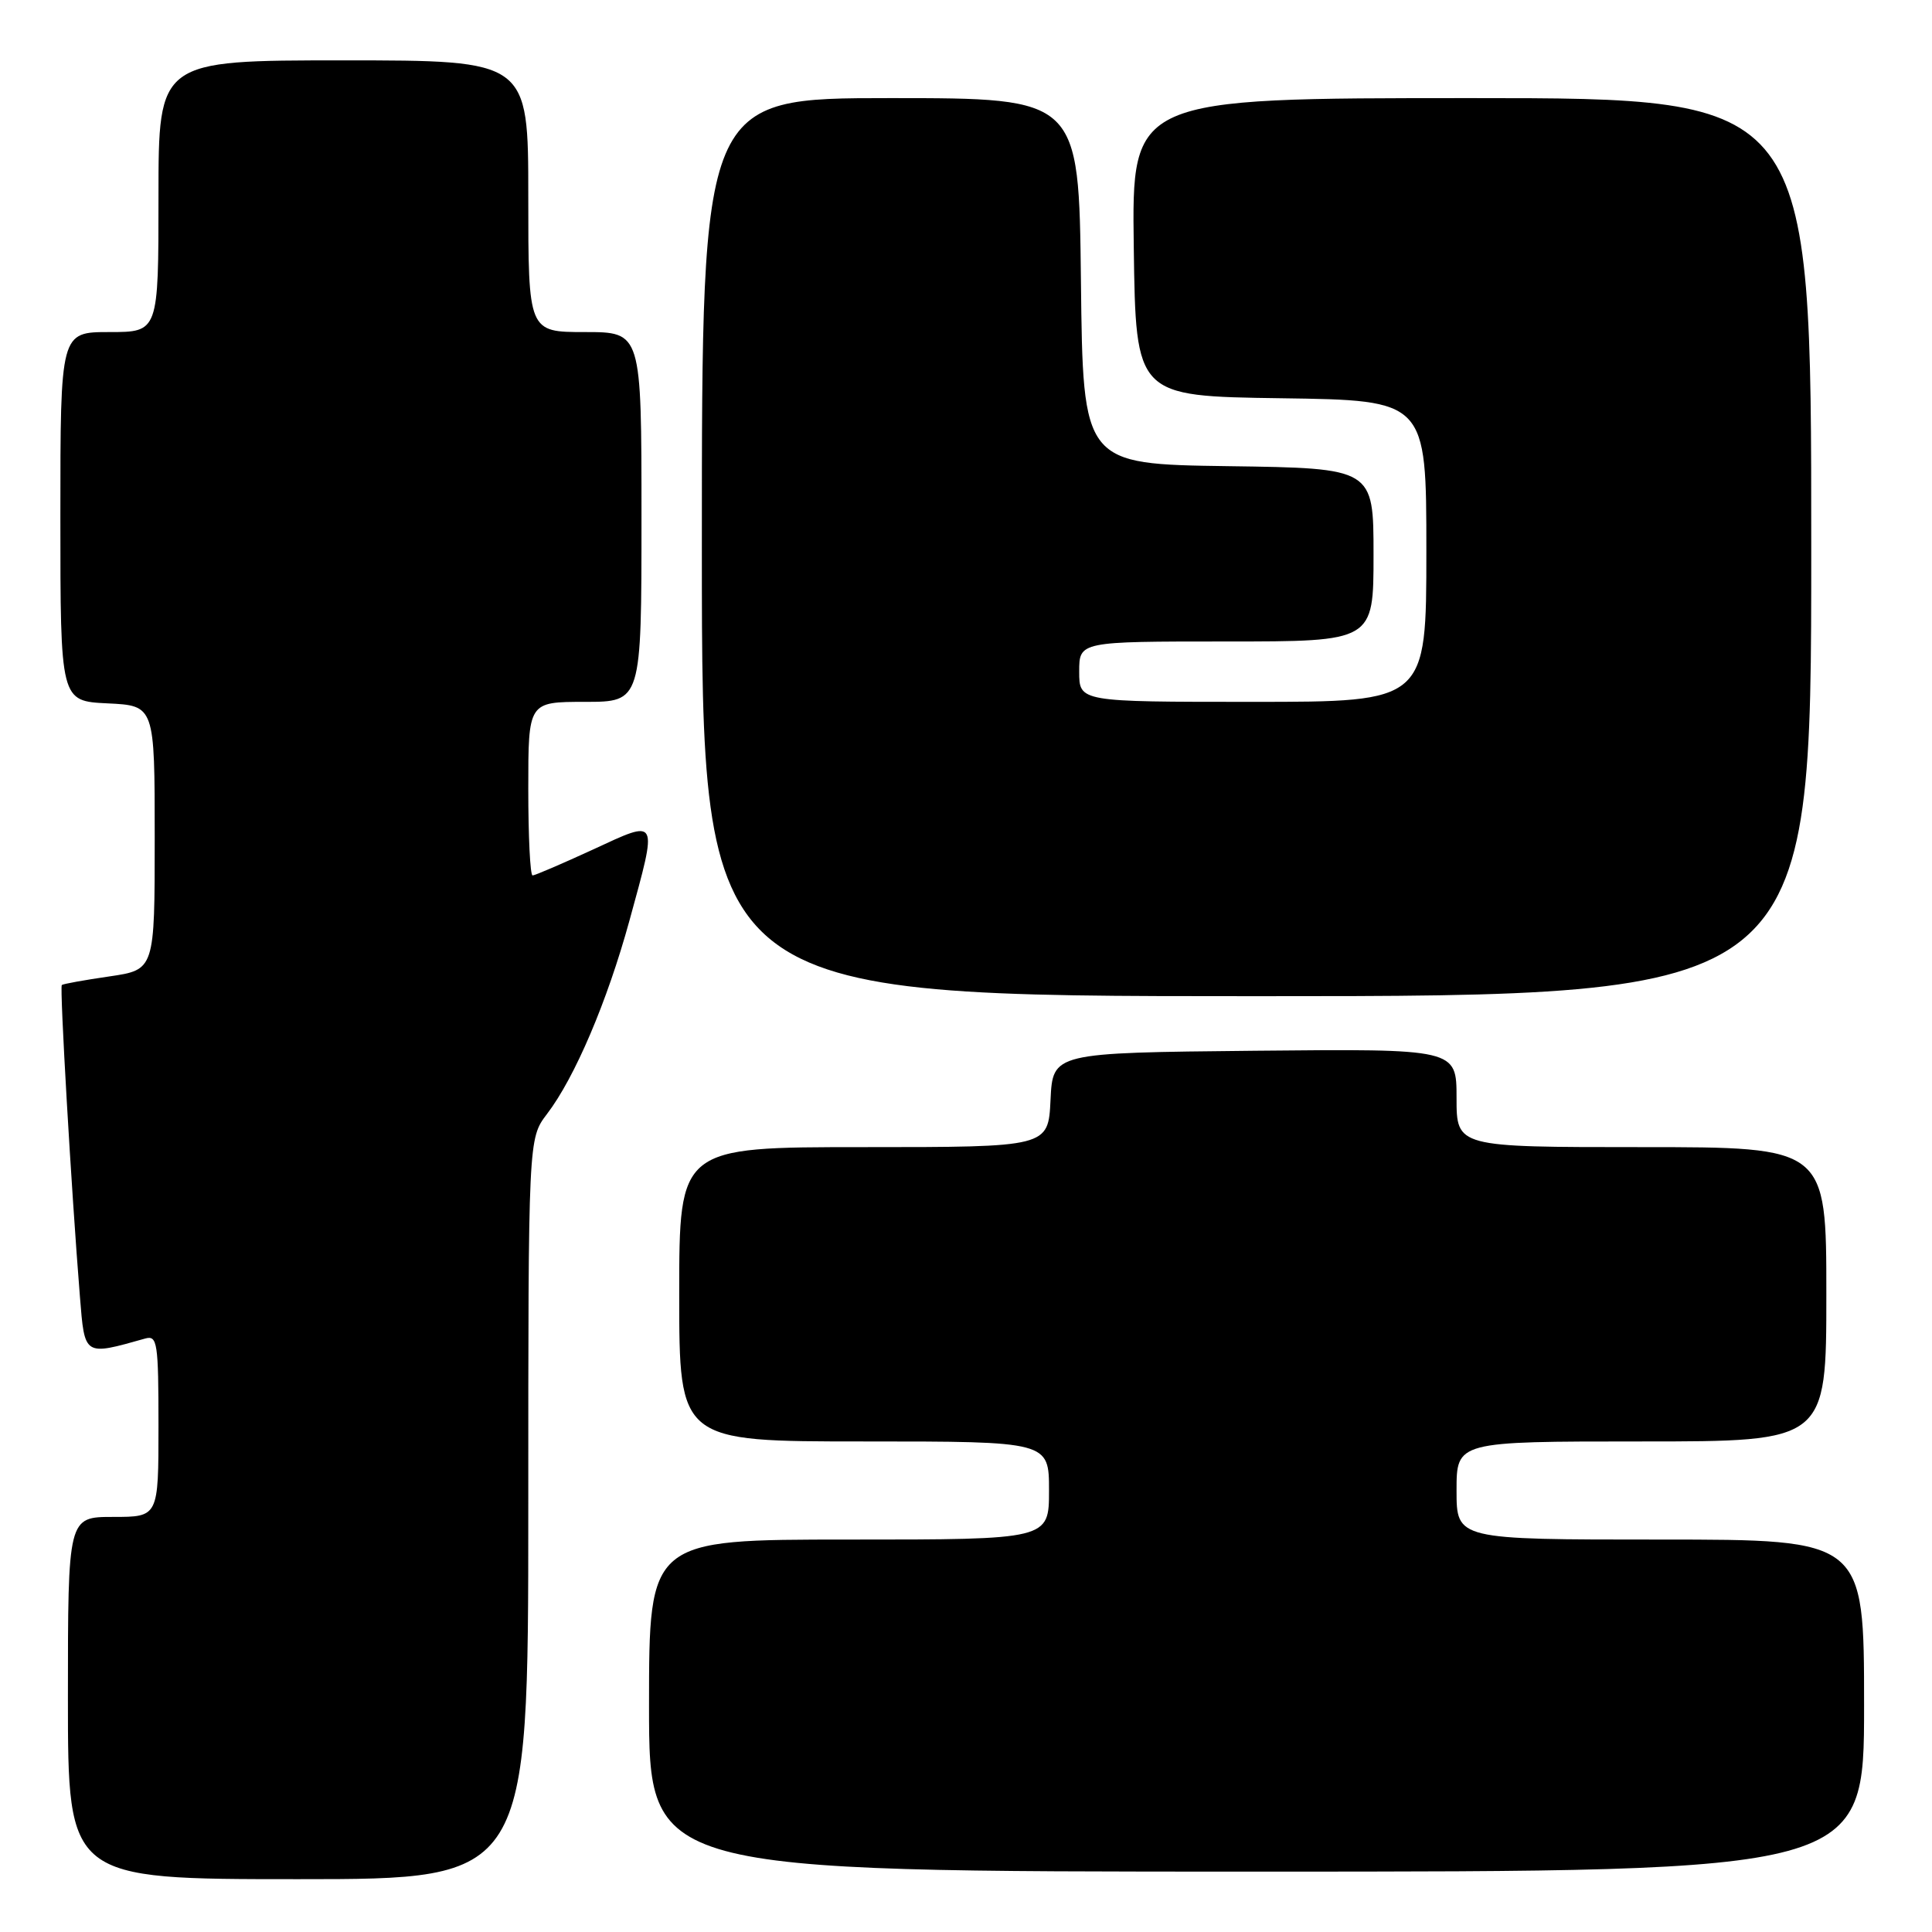 <?xml version="1.0" encoding="UTF-8" standalone="no"?>
<!DOCTYPE svg PUBLIC "-//W3C//DTD SVG 1.1//EN" "http://www.w3.org/Graphics/SVG/1.1/DTD/svg11.dtd" >
<svg xmlns="http://www.w3.org/2000/svg" xmlns:xlink="http://www.w3.org/1999/xlink" version="1.1" viewBox="0 0 256 256">
 <g >
 <path fill="currentColor"
d=" M 70.00 199.93 C 70.00 150.87 70.00 150.87 72.48 147.61 C 76.17 142.78 80.46 132.70 83.40 122.00 C 87.18 108.20 87.34 108.51 78.57 112.57 C 74.48 114.45 70.88 116.00 70.57 116.00 C 70.25 116.00 70.00 110.83 70.00 104.50 C 70.00 93.00 70.00 93.00 77.50 93.00 C 85.00 93.00 85.00 93.00 85.00 68.50 C 85.00 44.00 85.00 44.00 77.50 44.00 C 70.00 44.00 70.00 44.00 70.00 26.00 C 70.00 8.00 70.00 8.00 45.50 8.00 C 21.00 8.00 21.00 8.00 21.00 26.00 C 21.00 44.00 21.00 44.00 14.50 44.00 C 8.00 44.00 8.00 44.00 8.00 68.45 C 8.00 92.90 8.00 92.90 14.25 93.20 C 20.50 93.50 20.50 93.50 20.50 111.00 C 20.50 128.50 20.50 128.50 14.50 129.38 C 11.20 129.86 8.36 130.37 8.19 130.52 C 7.89 130.78 9.45 157.66 10.59 171.81 C 11.23 179.75 11.08 179.66 19.25 177.36 C 20.85 176.91 21.00 177.92 21.00 188.93 C 21.00 201.00 21.00 201.00 15.00 201.00 C 9.00 201.00 9.00 201.00 9.00 225.00 C 9.00 249.00 9.00 249.00 39.50 249.00 C 70.00 249.00 70.00 249.00 70.00 199.93 Z  M 247.00 226.00 C 247.00 204.00 247.00 204.00 220.00 204.00 C 193.00 204.00 193.00 204.00 193.00 197.50 C 193.00 191.00 193.00 191.00 217.50 191.00 C 242.00 191.00 242.00 191.00 242.00 171.50 C 242.00 152.00 242.00 152.00 217.50 152.00 C 193.00 152.00 193.00 152.00 193.00 145.48 C 193.00 138.97 193.00 138.97 166.25 139.23 C 139.50 139.50 139.50 139.50 139.20 145.75 C 138.90 152.00 138.90 152.00 114.45 152.00 C 90.00 152.00 90.00 152.00 90.00 171.50 C 90.00 191.00 90.00 191.00 114.50 191.00 C 139.00 191.00 139.00 191.00 139.00 197.50 C 139.00 204.00 139.00 204.00 112.50 204.00 C 86.00 204.00 86.00 204.00 86.00 226.00 C 86.00 248.00 86.00 248.00 166.50 248.00 C 247.00 248.00 247.00 248.00 247.00 226.00 Z  M 240.00 72.50 C 240.00 13.00 240.00 13.00 194.98 13.00 C 149.96 13.00 149.96 13.00 150.23 32.75 C 150.50 52.50 150.50 52.50 169.75 52.77 C 189.00 53.04 189.00 53.04 189.00 73.02 C 189.00 93.00 189.00 93.00 166.00 93.00 C 143.00 93.00 143.00 93.00 143.00 89.00 C 143.00 85.00 143.00 85.00 162.50 85.00 C 182.00 85.00 182.00 85.00 182.00 73.52 C 182.00 62.04 182.00 62.04 162.75 61.77 C 143.50 61.50 143.50 61.50 143.23 37.25 C 142.96 13.00 142.96 13.00 117.98 13.00 C 93.00 13.00 93.00 13.00 93.00 72.50 C 93.00 132.00 93.00 132.00 166.50 132.00 C 240.00 132.00 240.00 132.00 240.00 72.50 Z "/>
</g>
</svg>
